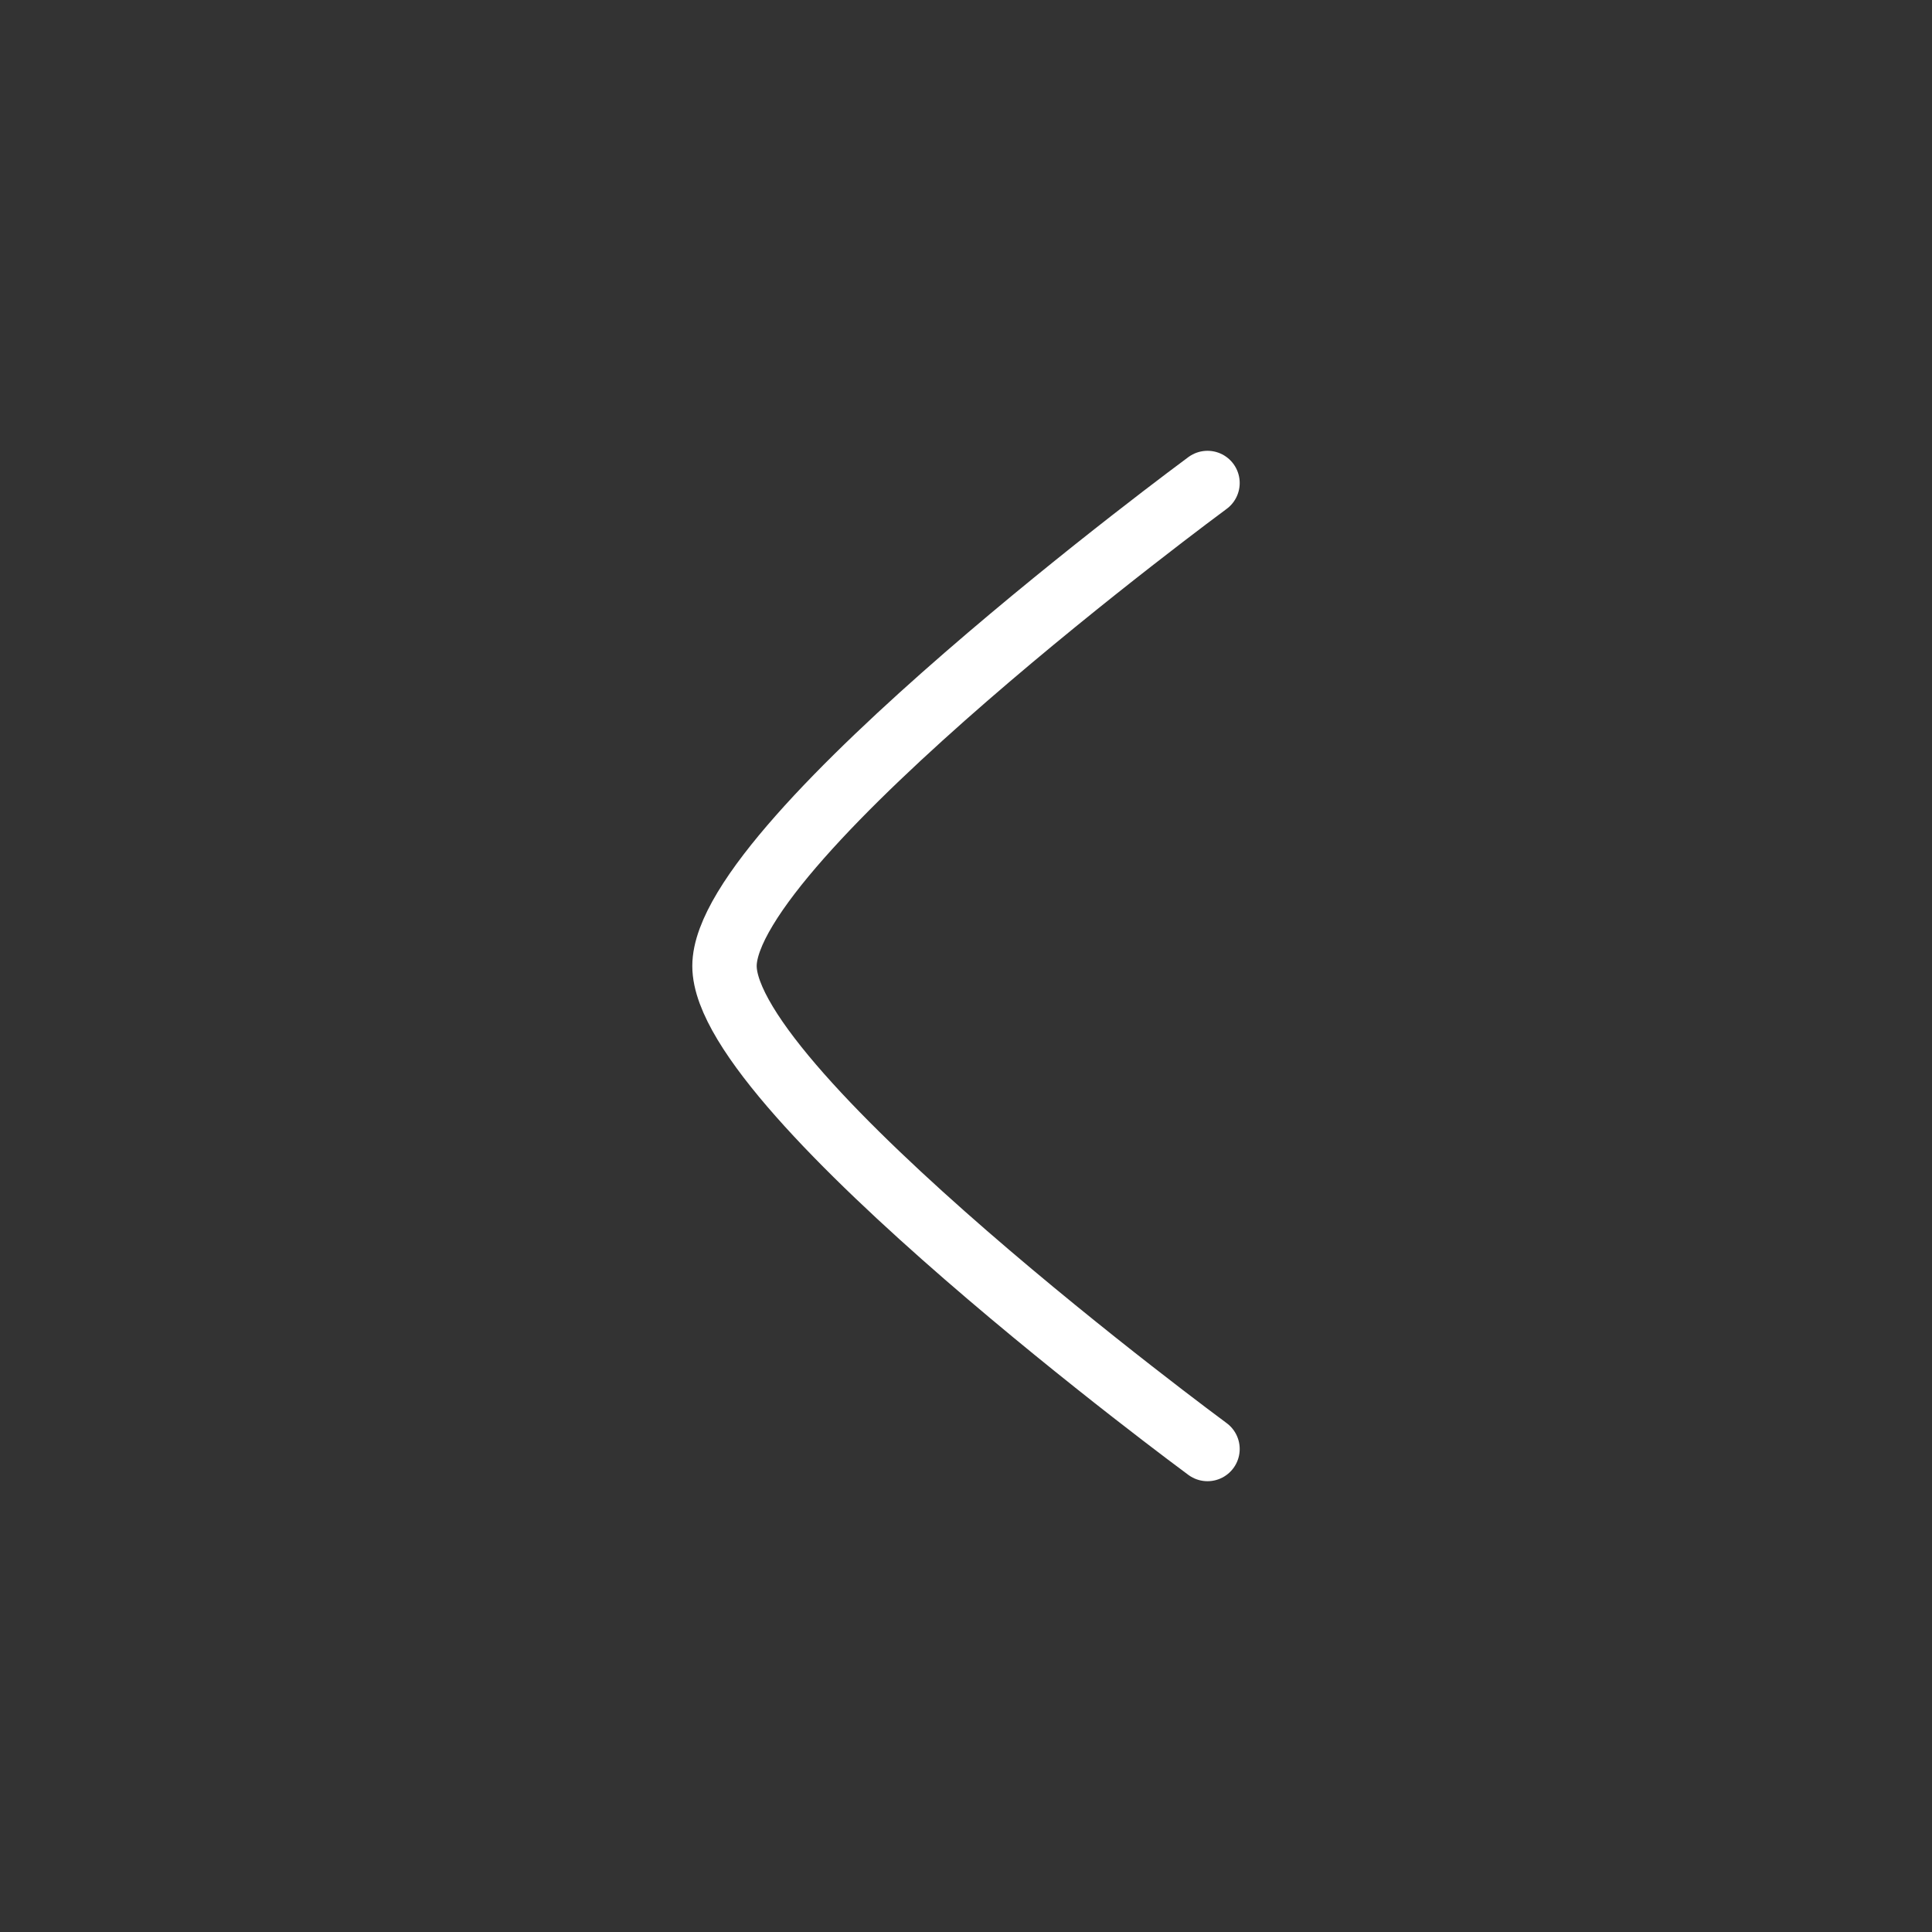 <svg xmlns="http://www.w3.org/2000/svg" width="150" height="150" fill="none"><rect width="100%" height="100%" fill="#333333" stroke="none"/><path stroke="#fff" stroke-linecap="round" stroke-linejoin="round" stroke-width="5" d="M93.75 37.5S56.25 65.119 56.25 75s37.5 37.5 37.5 37.5"/></svg>